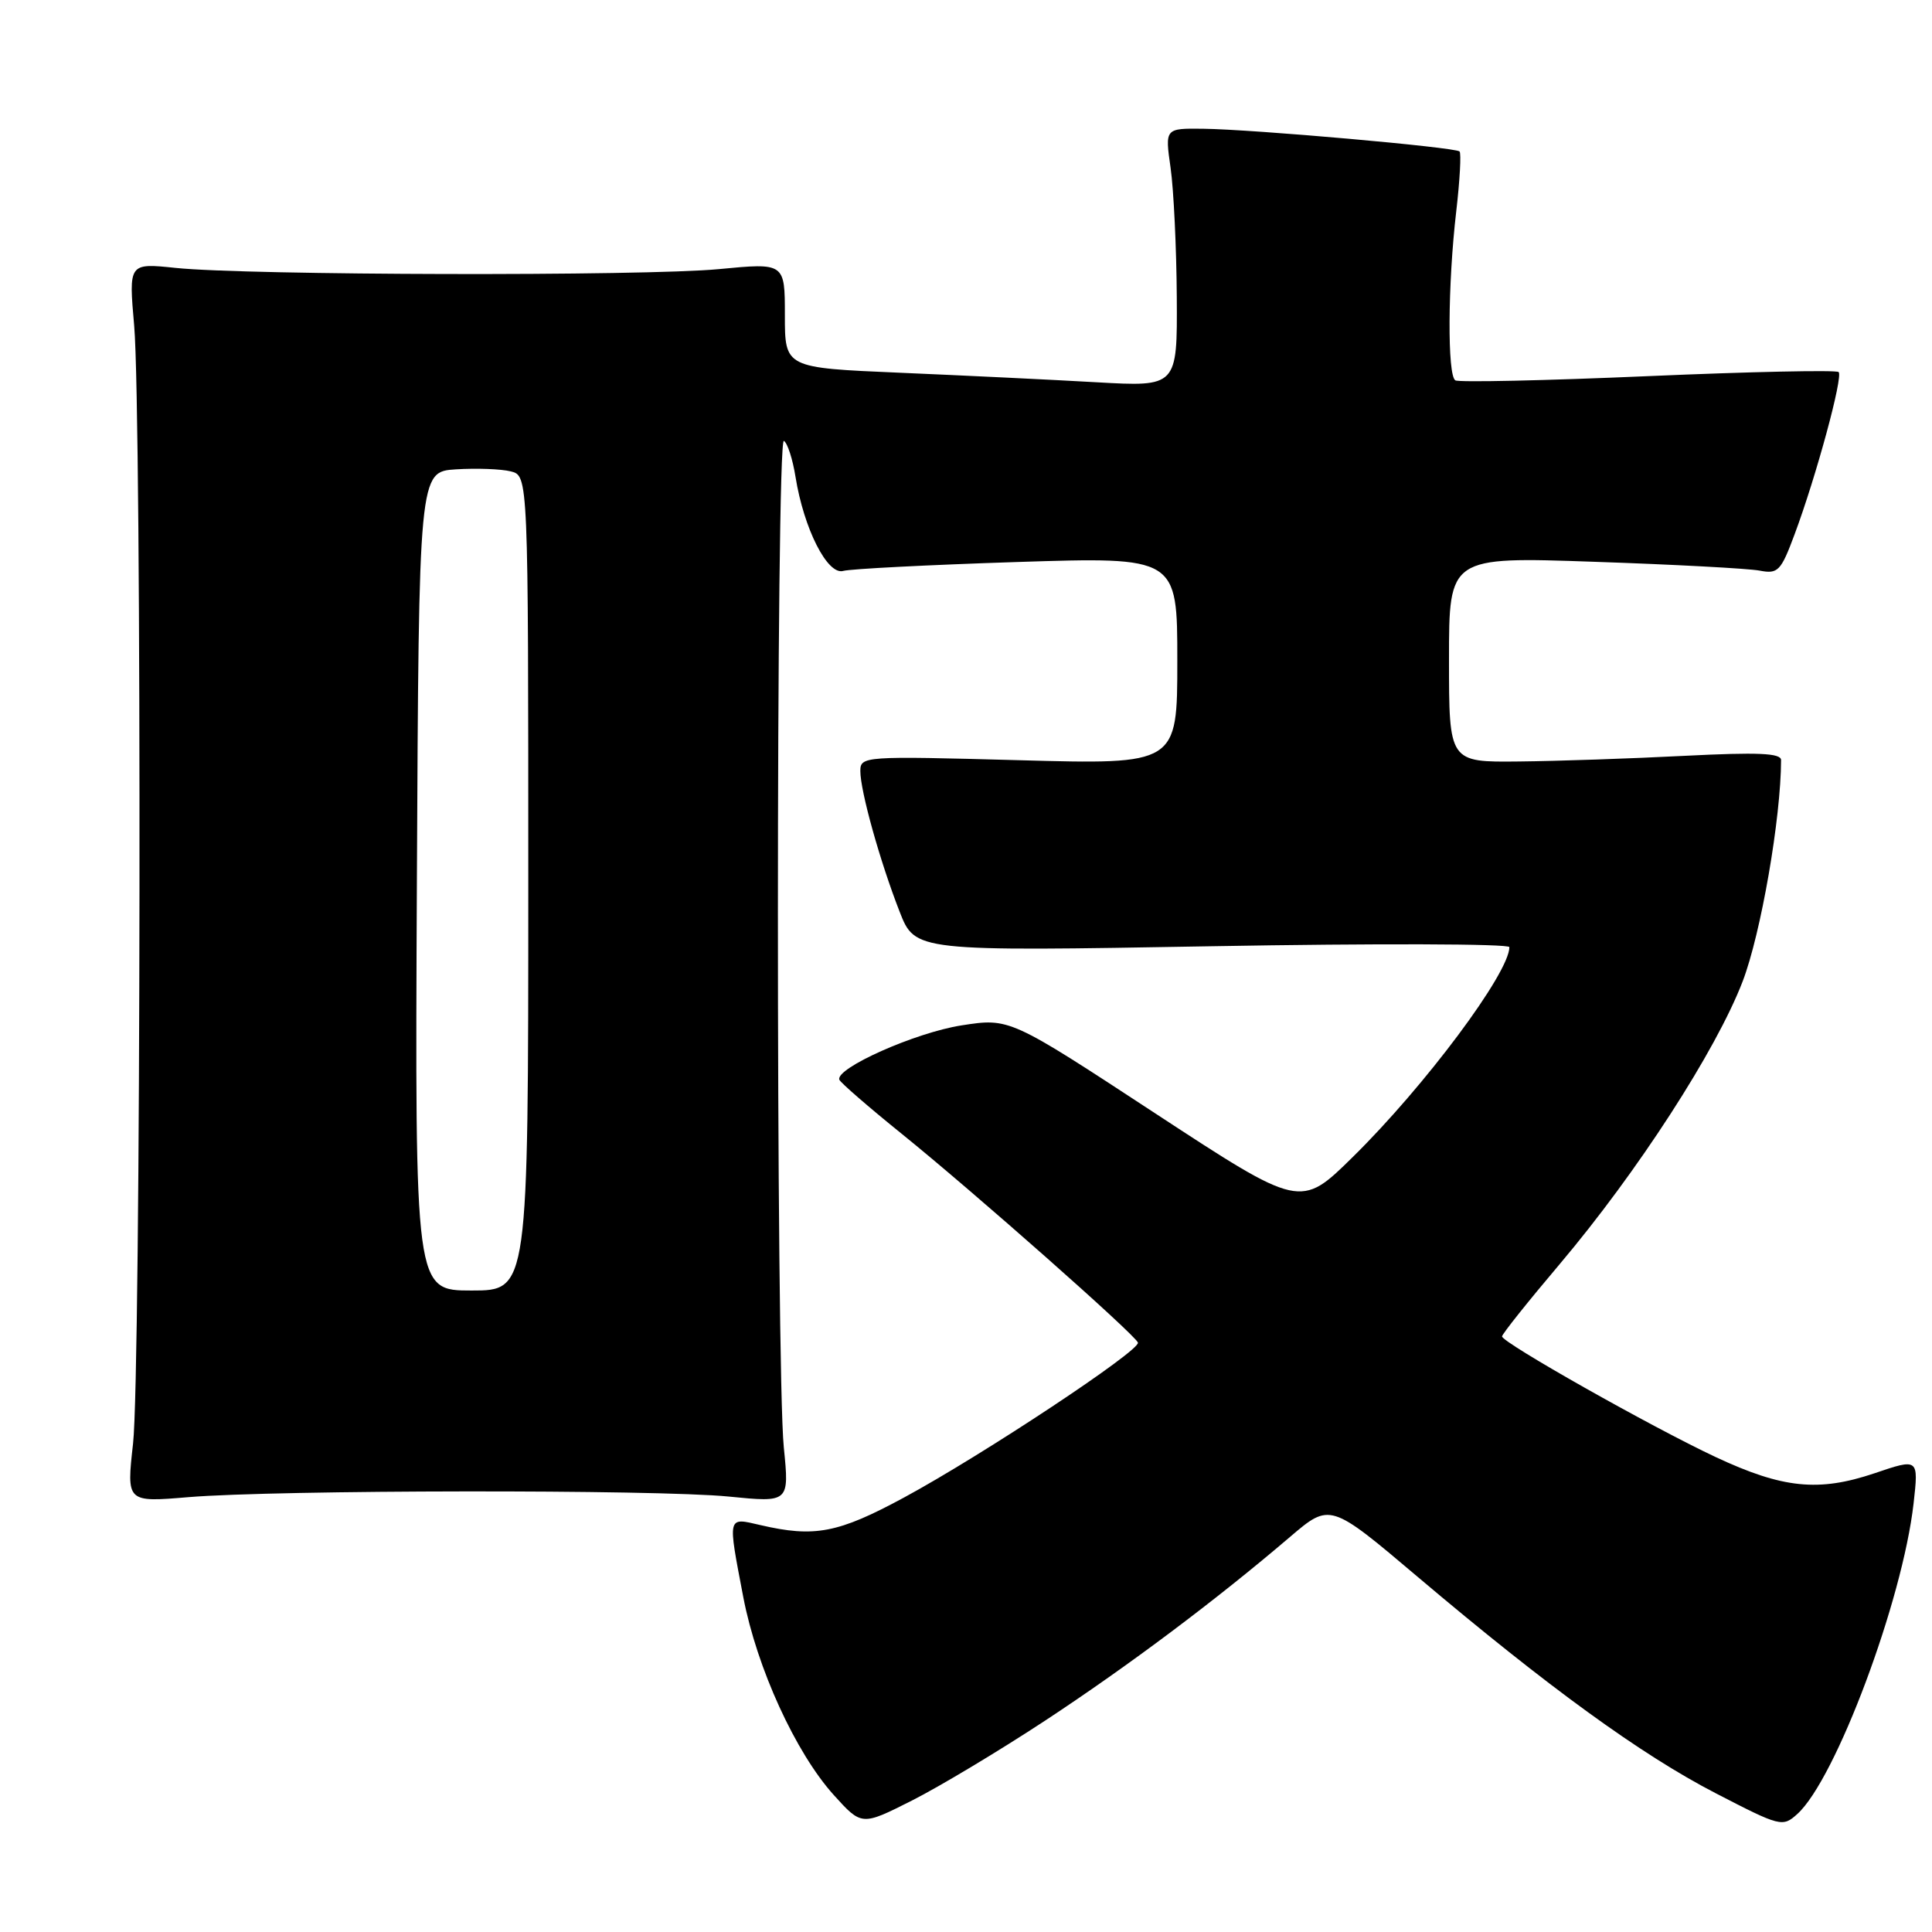 <?xml version="1.0" encoding="UTF-8" standalone="no"?>
<!DOCTYPE svg PUBLIC "-//W3C//DTD SVG 1.1//EN" "http://www.w3.org/Graphics/SVG/1.1/DTD/svg11.dtd" >
<svg xmlns="http://www.w3.org/2000/svg" xmlns:xlink="http://www.w3.org/1999/xlink" version="1.1" viewBox="0 0 256 256">
 <g >
 <path fill="currentColor"
d=" M 138.50 227.98 C 149.59 220.68 161.08 212.06 170.91 203.67 C 176.24 199.12 176.24 199.12 187.87 208.96 C 205.11 223.54 217.43 232.49 227.33 237.61 C 235.92 242.05 236.20 242.13 238.16 240.36 C 243.24 235.76 252.10 212.08 253.56 199.21 C 254.23 193.23 254.23 193.23 248.37 195.22 C 240.97 197.71 236.23 197.23 227.34 193.07 C 218.90 189.12 198.99 177.88 199.03 177.08 C 199.04 176.76 202.48 172.45 206.67 167.50 C 216.96 155.32 227.40 139.19 230.91 130.04 C 233.33 123.72 235.99 108.38 236.00 100.71 C 236.00 99.79 232.92 99.66 223.25 100.15 C 216.24 100.51 206.34 100.85 201.25 100.90 C 192.00 101.00 192.00 101.00 192.00 87.38 C 192.00 73.77 192.00 73.77 211.25 74.44 C 221.84 74.80 231.70 75.33 233.16 75.61 C 235.59 76.08 235.98 75.68 237.79 70.81 C 240.66 63.12 244.24 49.91 243.63 49.30 C 243.34 49.01 231.98 49.25 218.39 49.84 C 204.80 50.43 193.30 50.68 192.84 50.40 C 191.77 49.74 191.83 37.70 192.96 28.00 C 193.44 23.88 193.63 20.31 193.40 20.07 C 192.85 19.51 166.06 17.14 159.43 17.06 C 154.36 17.00 154.36 17.00 155.11 22.25 C 155.52 25.14 155.89 32.85 155.93 39.38 C 156.00 51.26 156.00 51.26 145.25 50.65 C 139.34 50.31 127.64 49.75 119.25 49.39 C 104.00 48.74 104.00 48.74 104.00 41.78 C 104.00 34.82 104.00 34.82 95.25 35.66 C 85.34 36.61 32.76 36.49 23.28 35.50 C 17.05 34.85 17.05 34.85 17.78 43.17 C 18.80 54.98 18.68 181.91 17.63 191.28 C 16.76 199.07 16.76 199.07 24.97 198.38 C 36.67 197.41 86.99 197.35 96.54 198.30 C 104.59 199.10 104.59 199.10 103.86 191.80 C 102.81 181.35 102.82 57.77 103.87 58.42 C 104.35 58.71 105.04 60.86 105.41 63.19 C 106.51 70.05 109.64 76.24 111.73 75.65 C 112.70 75.38 123.06 74.85 134.75 74.47 C 156.00 73.79 156.00 73.79 156.00 87.55 C 156.00 101.31 156.00 101.31 135.00 100.73 C 114.42 100.17 114.00 100.20 114.00 102.18 C 114.00 104.82 116.60 114.14 119.20 120.79 C 121.26 126.07 121.26 126.07 160.63 125.38 C 182.28 125.00 200.00 125.05 200.00 125.50 C 200.00 128.91 188.80 143.92 179.24 153.32 C 172.32 160.13 172.32 160.13 153.05 147.51 C 133.78 134.88 133.78 134.88 127.40 135.87 C 121.29 136.82 110.65 141.56 111.22 143.07 C 111.38 143.47 115.10 146.70 119.50 150.25 C 129.01 157.93 150.38 176.82 150.78 177.90 C 151.15 178.92 130.19 192.81 119.75 198.45 C 111.05 203.15 107.93 203.75 100.75 202.08 C 96.34 201.06 96.41 200.74 98.49 211.63 C 100.29 221.02 105.43 232.25 110.48 237.85 C 114.18 241.94 114.18 241.94 120.84 238.58 C 124.50 236.73 132.45 231.96 138.50 227.98 Z  M 55.24 116.75 C 55.50 62.50 55.50 62.50 60.43 62.19 C 63.15 62.02 66.41 62.14 67.68 62.46 C 70.00 63.04 70.00 63.04 70.00 117.02 C 70.00 171.00 70.00 171.00 62.49 171.00 C 54.98 171.00 54.98 171.00 55.24 116.75 Z "/>
</g>
</svg>